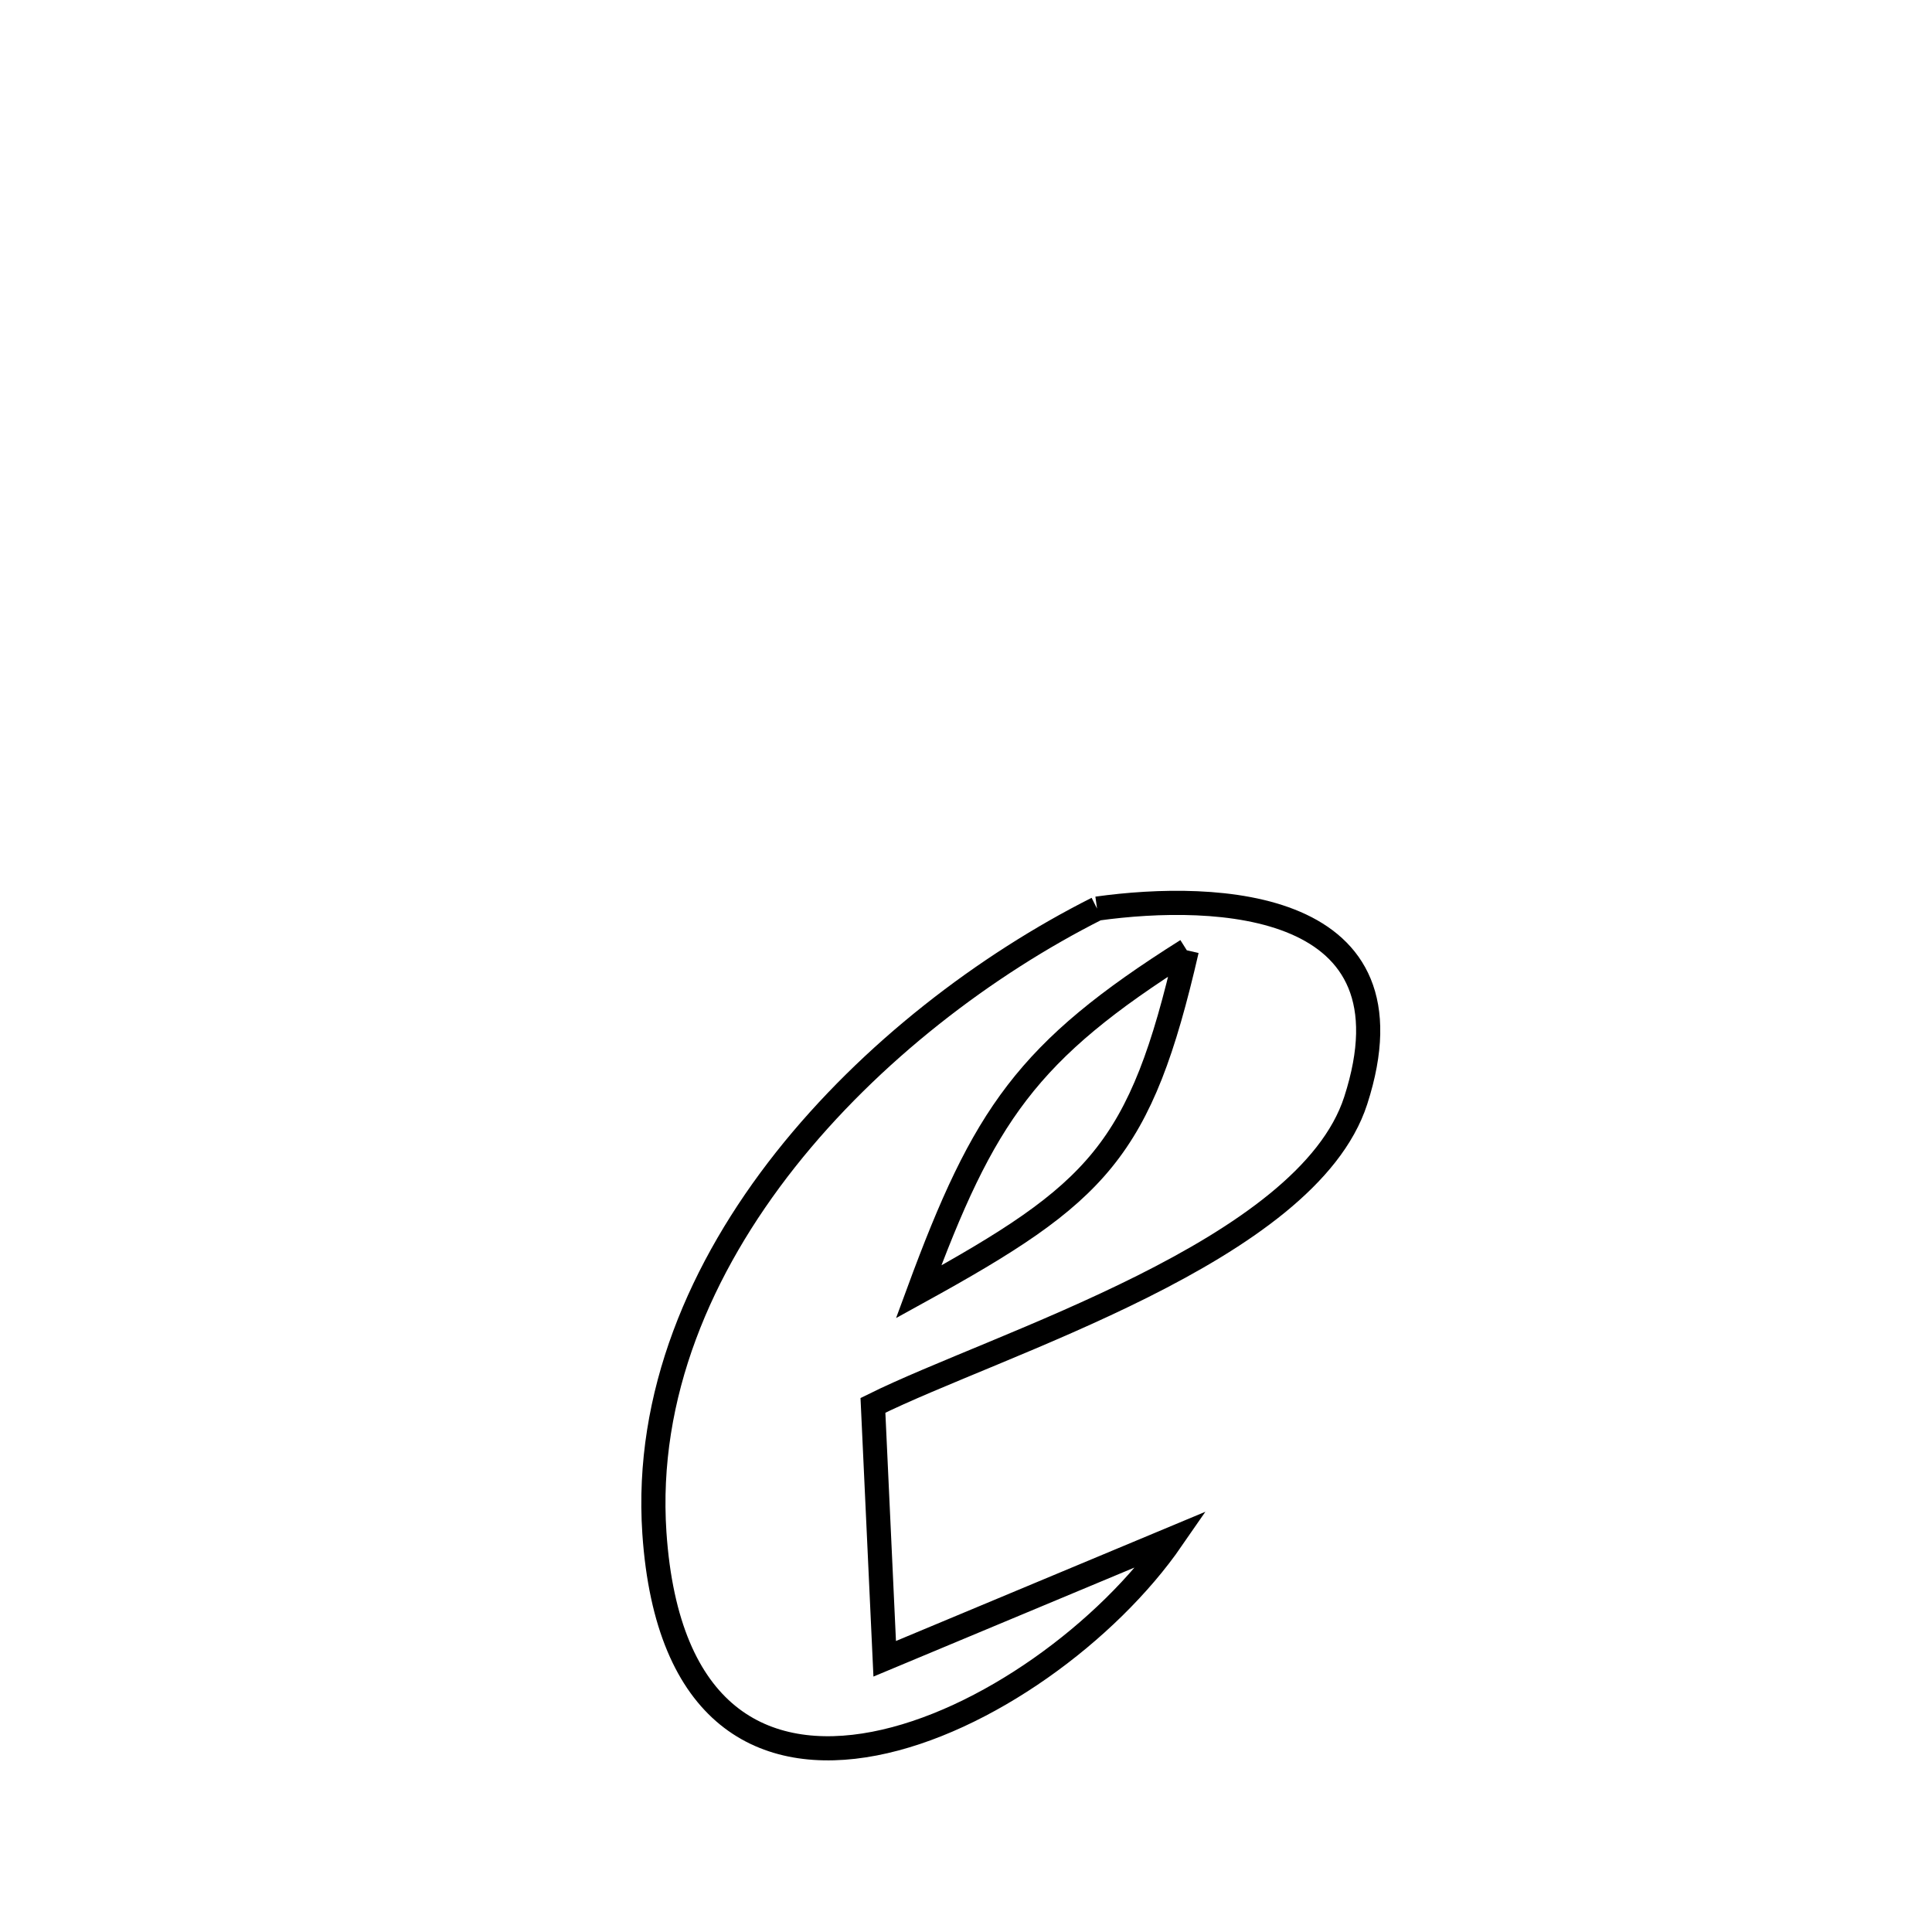 <svg xmlns="http://www.w3.org/2000/svg" viewBox="0.0 0.0 24.0 24.0" height="200px" width="200px"><path fill="none" stroke="black" stroke-width=".3" stroke-opacity="1.0"  filling="0" d="M13.628 11.287 L13.628 11.287 C15.113 11.08 17.649 11.174 16.841 13.672 C16.233 15.549 12.389 16.691 10.844 17.458 L10.844 17.458 C10.893 18.507 10.941 19.557 10.99 20.606 L10.99 20.606 C12.18 20.109 13.37 19.612 14.56 19.115 L14.56 19.115 C13.762 20.271 12.232 21.396 10.862 21.66 C9.492 21.924 8.283 21.328 8.129 19.042 C8.015 17.336 8.7 15.745 9.758 14.406 C10.817 13.068 12.249 11.982 13.628 11.287 L13.628 11.287"></path>
<path fill="none" stroke="black" stroke-width=".3" stroke-opacity="1.0"  filling="0" d="M14.743 11.805 L14.743 11.805 C12.754 13.059 12.221 13.849 11.411 16.048 L11.411 16.048 C13.641 14.82 14.168 14.303 14.743 11.805 L14.743 11.805"></path></svg>